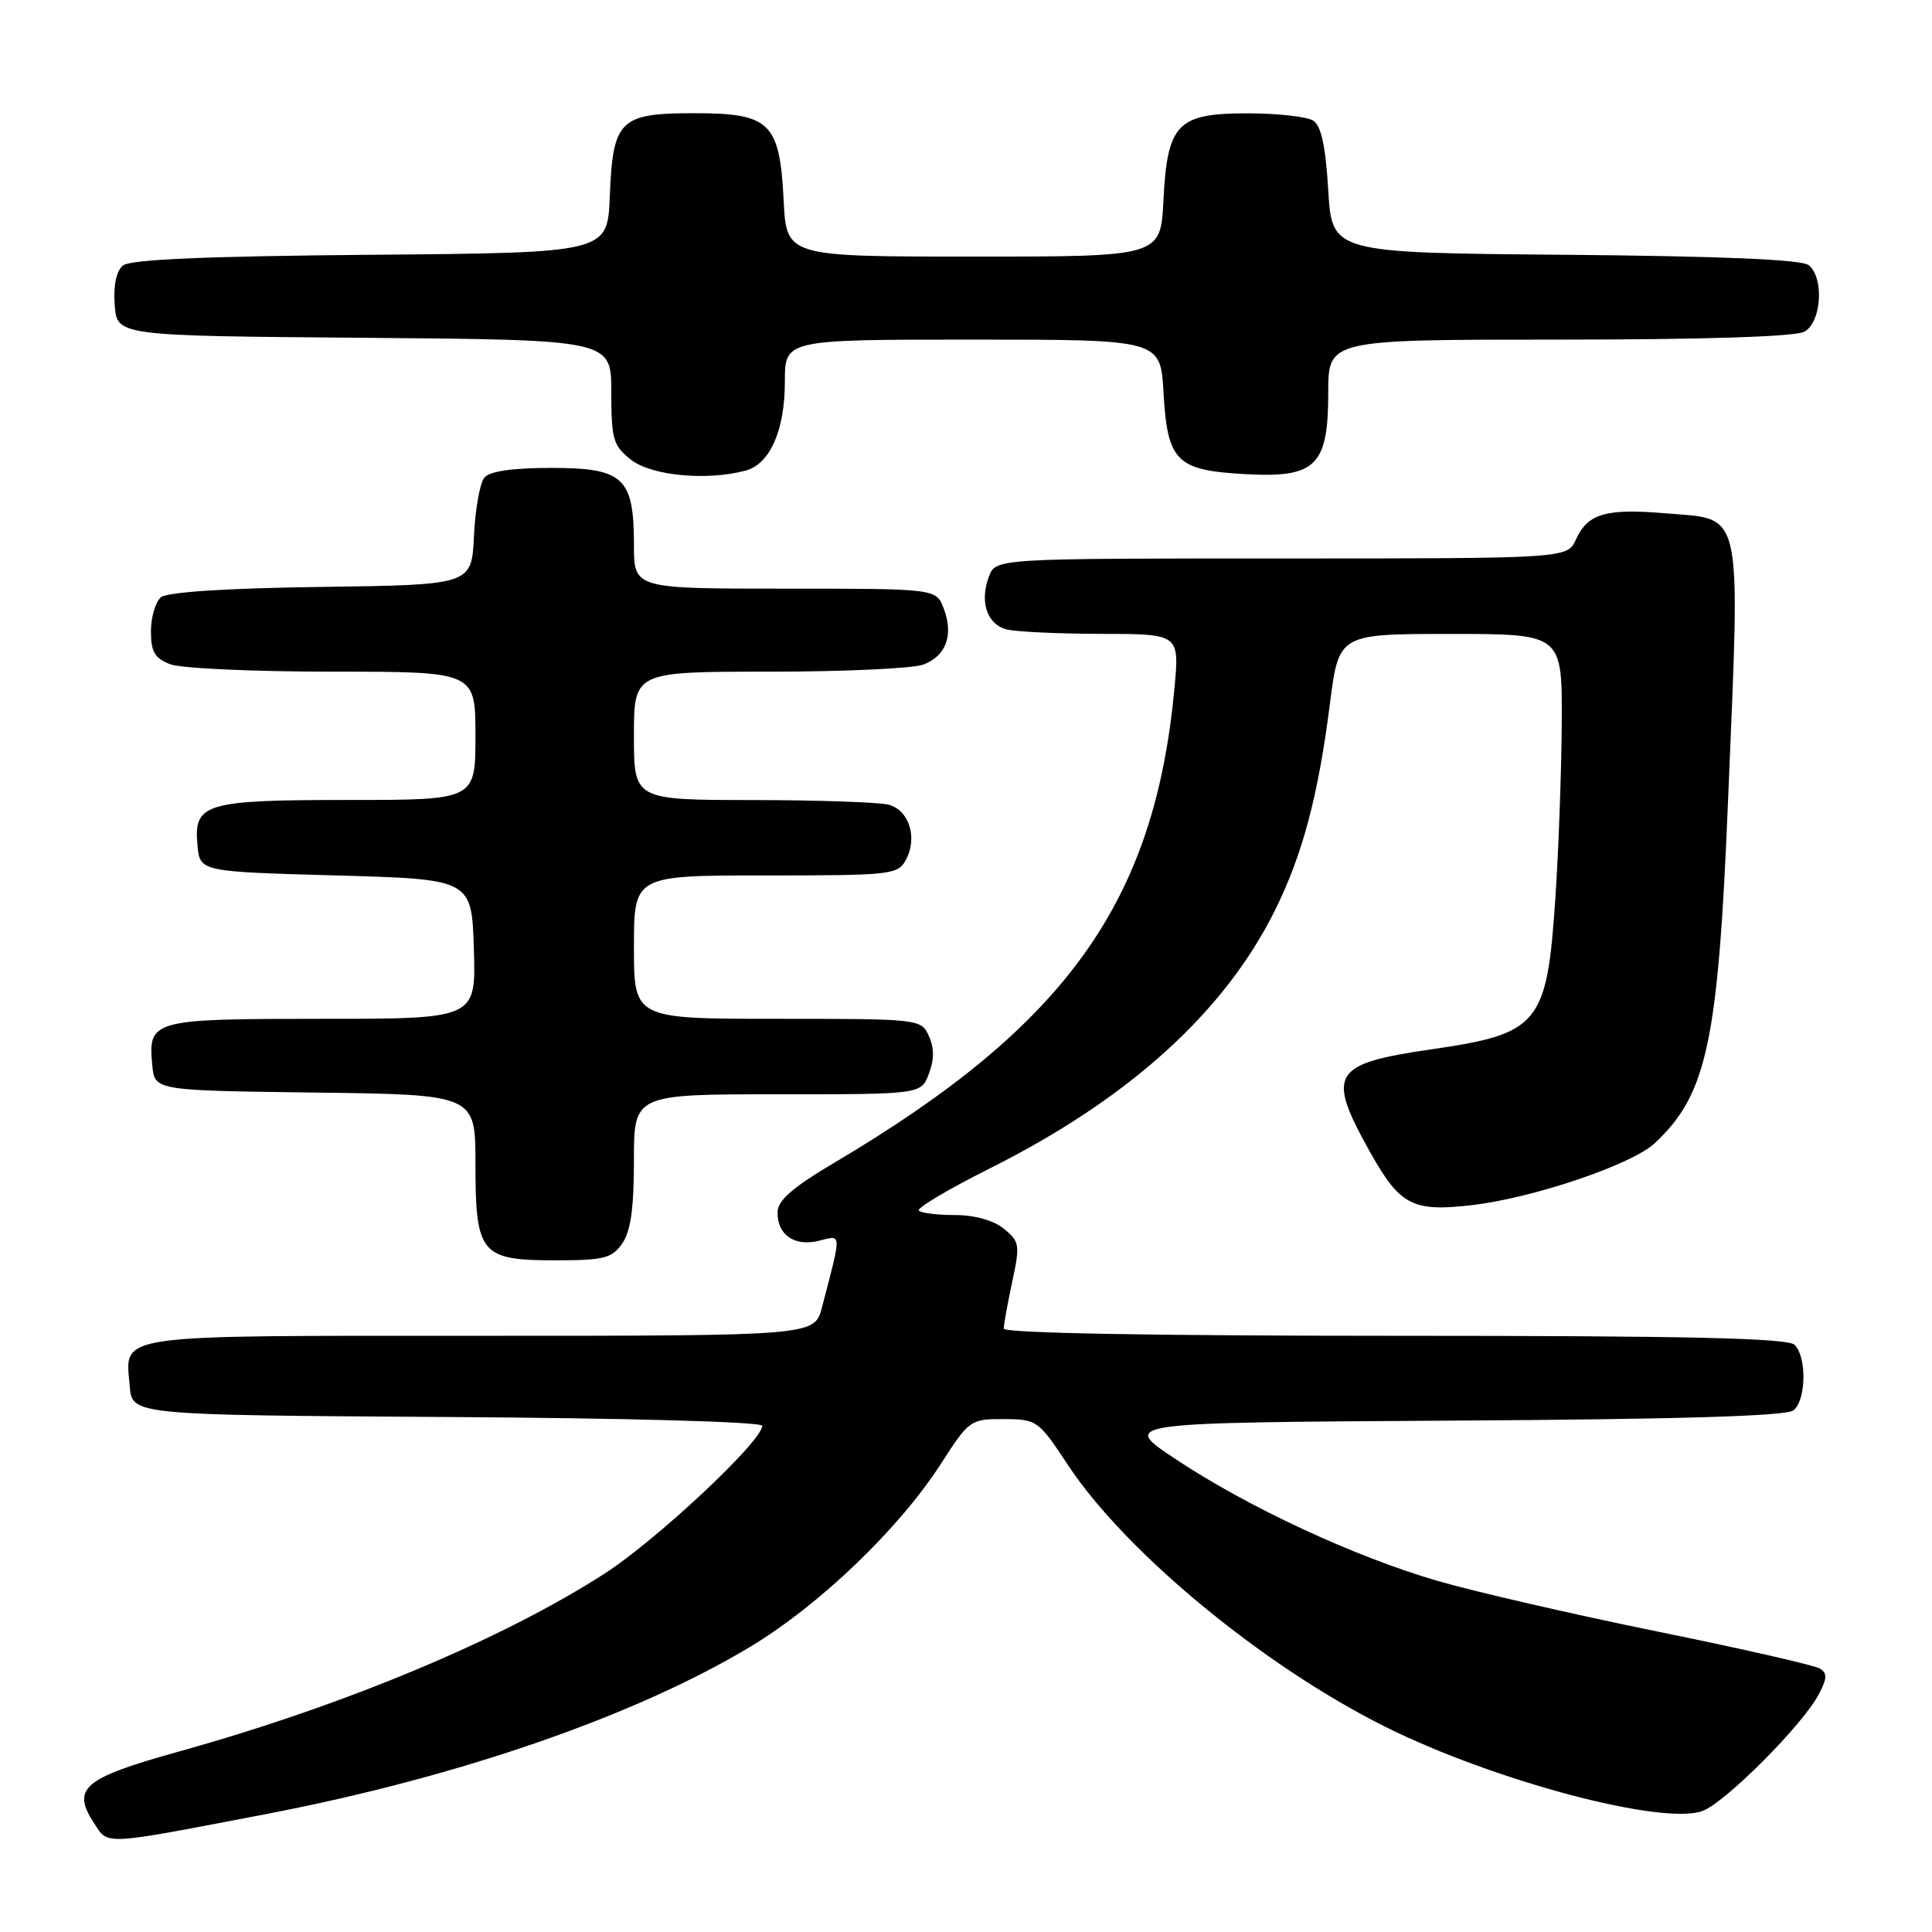 <?xml version="1.0" encoding="UTF-8" standalone="no"?>
<!DOCTYPE svg PUBLIC "-//W3C//DTD SVG 1.1//EN" "http://www.w3.org/Graphics/SVG/1.1/DTD/svg11.dtd" >
<svg xmlns="http://www.w3.org/2000/svg" xmlns:xlink="http://www.w3.org/1999/xlink" version="1.1" viewBox="0 0 256 256">
 <g >
 <path fill="currentColor"
d=" M 35.39 240.35 C 60.69 235.49 84.16 227.38 99.37 218.23 C 108.54 212.73 119.11 202.59 124.63 194.03 C 128.42 188.14 128.59 188.02 133.00 188.04 C 137.39 188.05 137.60 188.20 141.50 194.11 C 149.14 205.68 167.36 220.72 183.50 228.78 C 197.94 235.99 220.39 241.94 225.63 239.95 C 228.64 238.80 238.79 228.63 240.96 224.57 C 242.11 222.42 242.15 221.71 241.14 221.09 C 240.45 220.66 230.79 218.46 219.69 216.20 C 208.59 213.94 195.45 210.92 190.50 209.48 C 179.52 206.30 165.30 199.69 155.68 193.28 C 148.50 188.50 148.50 188.50 192.41 188.24 C 222.80 188.06 236.73 187.64 237.66 186.87 C 239.33 185.49 239.42 179.82 237.80 178.20 C 236.90 177.30 223.76 177.00 184.80 177.00 C 152.72 177.00 133.00 176.64 133.00 176.05 C 133.00 175.53 133.51 172.74 134.12 169.86 C 135.18 164.95 135.11 164.51 133.01 162.81 C 131.65 161.70 129.14 161.00 126.56 161.00 C 124.23 161.00 122.07 160.74 121.75 160.41 C 121.43 160.09 125.63 157.59 131.10 154.85 C 149.61 145.59 162.33 134.05 169.00 120.50 C 172.62 113.16 174.68 105.39 176.22 93.25 C 177.40 84.00 177.40 84.00 192.20 84.00 C 207.00 84.00 207.00 84.00 206.94 95.75 C 206.90 102.21 206.52 112.77 206.08 119.20 C 204.97 135.73 203.93 136.98 189.68 139.04 C 176.47 140.96 175.71 142.22 181.54 152.65 C 185.52 159.76 187.18 160.61 195.16 159.67 C 203.26 158.71 216.25 154.30 219.25 151.49 C 226.19 145.00 227.66 138.14 228.98 106.00 C 230.60 66.66 231.09 68.89 220.60 68.01 C 212.79 67.35 210.38 68.06 208.83 71.47 C 207.68 74.00 207.68 74.00 169.81 74.00 C 131.95 74.00 131.95 74.00 131.04 76.39 C 129.78 79.70 130.77 82.70 133.34 83.39 C 134.53 83.71 140.18 83.98 145.89 83.99 C 156.29 84.00 156.29 84.00 155.62 91.21 C 152.98 119.55 141.31 135.85 110.66 154.00 C 105.03 157.33 103.05 159.05 103.03 160.63 C 102.99 163.64 105.29 165.22 108.55 164.40 C 111.57 163.64 111.55 163.15 108.91 173.25 C 107.92 177.00 107.92 177.00 63.58 177.00 C 14.38 177.00 16.61 176.68 17.19 183.68 C 17.50 187.50 17.50 187.50 59.25 187.76 C 83.51 187.91 101.00 188.40 101.00 188.93 C 101.00 190.95 87.04 204.04 80.14 208.49 C 66.63 217.20 45.65 225.98 23.76 232.07 C 10.98 235.63 9.43 236.95 12.49 241.62 C 14.38 244.51 13.41 244.56 35.39 240.35 Z  M 82.44 164.78 C 83.57 163.18 84.00 160.10 84.00 153.78 C 84.00 145.00 84.00 145.00 103.02 145.00 C 122.05 145.00 122.05 145.00 123.08 142.28 C 123.80 140.40 123.80 138.85 123.08 137.28 C 122.05 135.02 121.85 135.00 103.02 135.00 C 84.00 135.00 84.00 135.00 84.00 125.50 C 84.00 116.00 84.00 116.00 101.46 116.00 C 118.17 116.00 118.98 115.91 120.05 113.91 C 121.61 111.00 120.46 107.36 117.76 106.63 C 116.52 106.30 108.41 106.02 99.75 106.01 C 84.00 106.00 84.00 106.00 84.00 97.50 C 84.00 89.00 84.00 89.00 101.93 89.00 C 111.80 89.00 120.99 88.58 122.35 88.06 C 125.38 86.91 126.38 84.14 125.05 80.63 C 124.05 78.00 124.05 78.00 104.02 78.00 C 84.00 78.00 84.00 78.00 84.00 72.22 C 84.00 63.28 82.63 62.00 73.07 62.00 C 67.90 62.00 64.88 62.44 64.18 63.29 C 63.59 64.00 62.97 67.48 62.80 71.04 C 62.50 77.50 62.50 77.50 42.58 77.77 C 29.94 77.94 22.17 78.45 21.33 79.14 C 20.60 79.75 20.00 81.78 20.00 83.65 C 20.00 86.38 20.51 87.24 22.57 88.02 C 23.98 88.56 33.65 89.00 44.07 89.00 C 63.00 89.00 63.00 89.00 63.00 97.50 C 63.00 106.00 63.00 106.00 46.19 106.00 C 27.09 106.00 25.64 106.44 26.17 112.04 C 26.50 115.50 26.50 115.50 44.50 116.00 C 62.50 116.50 62.50 116.50 62.79 125.75 C 63.08 135.00 63.08 135.00 42.66 135.00 C 20.08 135.00 19.60 135.13 20.18 141.18 C 20.50 144.50 20.50 144.50 41.75 144.77 C 63.00 145.04 63.00 145.04 63.00 154.19 C 63.00 166.17 63.69 167.00 73.60 167.00 C 80.00 167.00 81.08 166.73 82.44 164.78 Z  M 98.79 62.36 C 102.03 61.49 104.00 57.02 104.00 50.55 C 104.00 45.00 104.00 45.00 128.89 45.00 C 153.77 45.00 153.77 45.00 154.17 52.00 C 154.69 61.13 155.86 62.31 164.90 62.82 C 174.37 63.36 176.00 61.77 176.00 52.00 C 176.00 45.00 176.00 45.00 206.57 45.00 C 225.72 45.00 237.85 44.61 239.07 43.96 C 241.35 42.74 241.75 36.87 239.67 35.14 C 238.77 34.39 228.19 33.94 207.42 33.76 C 176.50 33.50 176.50 33.50 176.00 25.21 C 175.65 19.35 175.06 16.64 174.00 15.98 C 173.18 15.46 169.31 15.02 165.40 15.02 C 156.00 15.00 154.67 16.36 154.16 26.59 C 153.78 34.00 153.78 34.00 129.00 34.00 C 104.22 34.00 104.22 34.00 103.84 26.59 C 103.32 16.22 102.07 15.00 92.00 15.00 C 82.10 15.00 81.20 15.88 80.80 26.03 C 80.50 33.50 80.50 33.50 49.09 33.76 C 27.25 33.95 17.25 34.38 16.29 35.18 C 15.41 35.90 15.01 37.83 15.20 40.41 C 15.50 44.50 15.50 44.50 48.25 44.76 C 81.00 45.03 81.00 45.03 81.00 51.94 C 81.00 58.22 81.24 59.05 83.63 60.93 C 86.32 63.04 93.67 63.73 98.79 62.36 Z "/>
</g>
</svg>